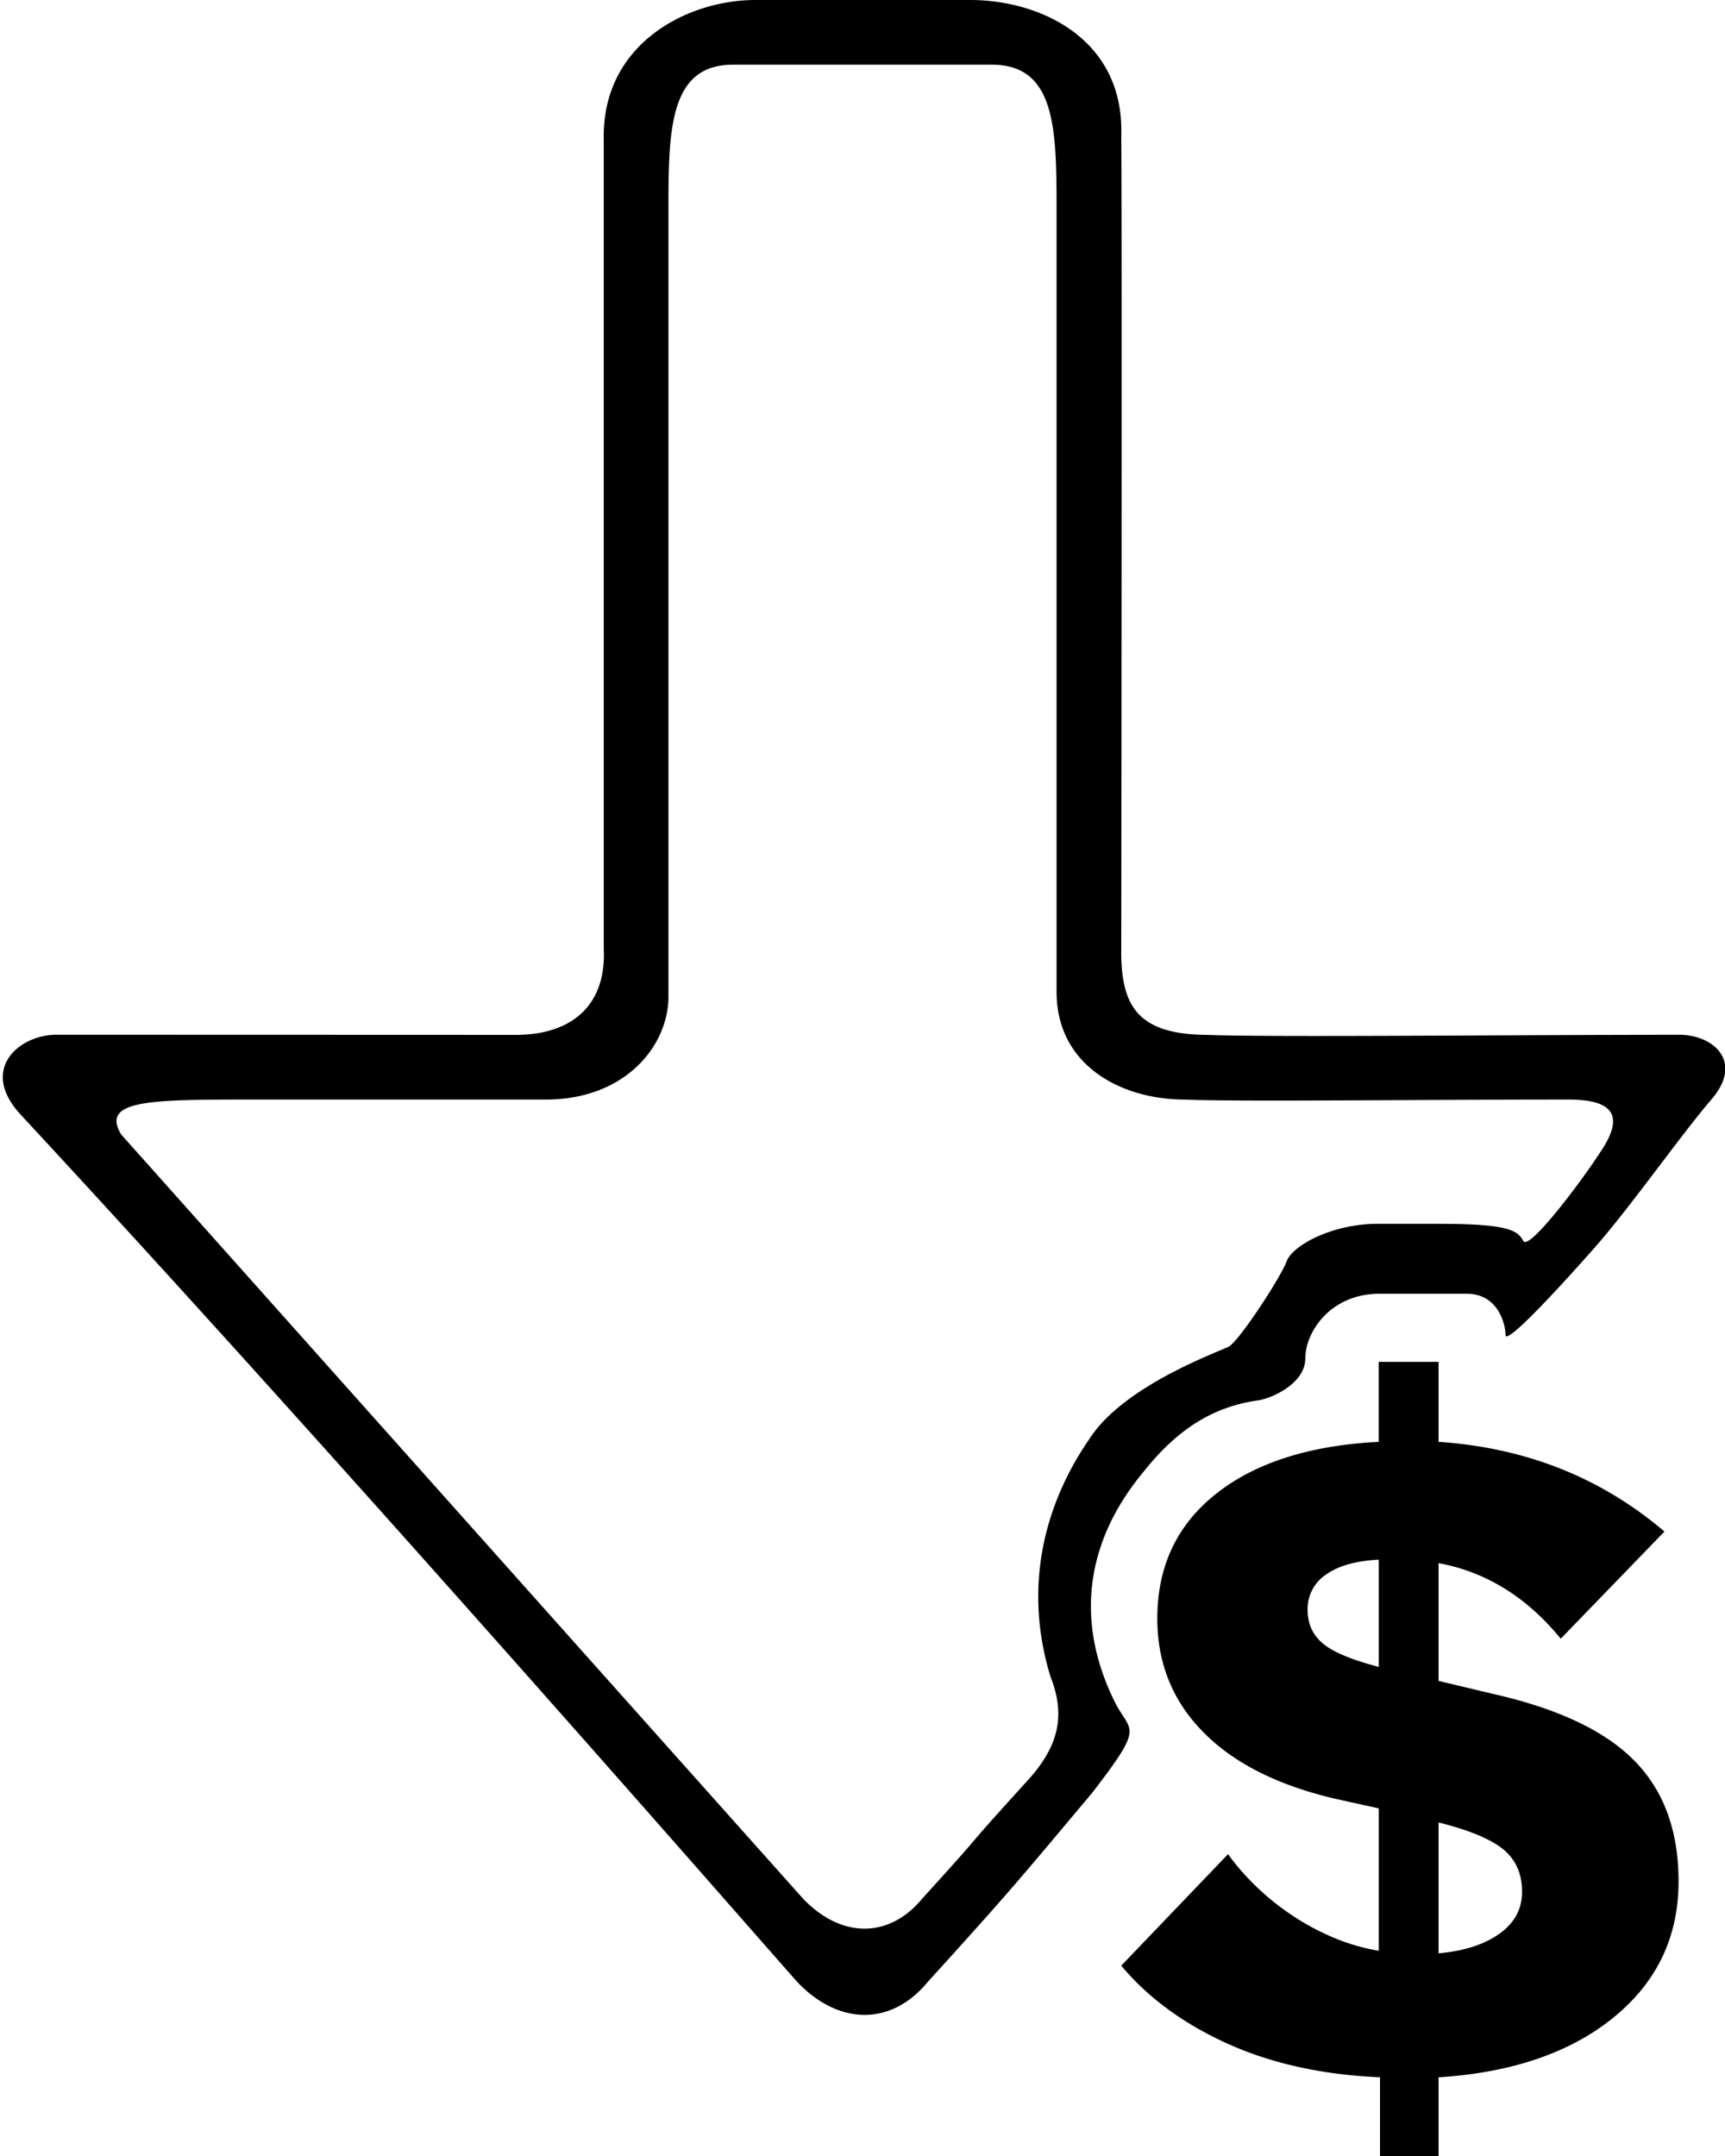 <svg width="40" height="50" viewBox="0 0 40 50" xmlns="http://www.w3.org/2000/svg"><title>Decrease Costs</title><path d="M.483 25.854C8.226 34.203 17.805 45.203 18.5 45.978c.977 1.011 2.179.987 3 0 1.946-2.144 2.107-2.353 3.83-4.405 1.259-1.634.871-1.365.497-2.15-1.375-2.845.304-4.822.762-5.38.733-.893 1.532-1.42 2.587-1.567.285-.04 1.092-.376 1.092-.975 0-.598.57-1.498 1.725-1.498h2.017c.736 0 .9.716.9.954 0 .31 1.753-1.665 2.09-2.049.827-.944 1.998-2.613 2.685-3.41.763-.887.03-1.5-.736-1.5-3.956 0-9.516.06-10.949.002-1.577-.006-1.98-.636-2-1.84 0 0 .02-17.413 0-18.968.002-.058.002-.115.002-.17C26 .867 24.09 0 22.5 0h-4.981C15.916 0 13.963 1.03 14 3.214V22c.067 1.364-.8 2-2.034 2 0 0-6.804-.003-10.665-.003-.843 0-1.805.792-.818 1.857zm2.328.457s15.185 17.022 15.82 17.731c.894.925 1.993.902 2.744 0 1.78-1.96.613-.723 2.393-2.684.752-.8.966-1.525.592-2.471-.892-2.918.563-5.02.939-5.573.779-1.144 2.733-1.879 3.178-2.075.239-.105 1.225-1.622 1.358-1.987.132-.365 1.05-.87 2.106-.87h1.448c1.675 0 1.805.176 1.936.4.131.223 1.337-1.362 1.835-2.141.497-.779.236-1.141-.791-1.141-3.618 0-7.608.053-8.918 0-1.442-.006-2.951-.782-2.951-2.5V4.918c0-1.908-.007-3.418-1.503-3.418H17c-1.5 0-1.5 1.547-1.5 3.44v18.177c0 1.116-.983 2.383-2.843 2.383H5.904c-2.404 0-3.583 0-3.093.811zM37.414 46.79c-1.006.815-2.358 1.277-4.056 1.385V50H32v-1.826c-1.304-.054-2.498-.312-3.524-.774-1.025-.462-1.851-1.067-2.476-1.814L28.476 43c.856 1.182 2.219 2.036 3.496 2.24v-3.302l-1.02-.225c-1.33-.312-2.35-.828-3.056-1.549-.707-.72-1.06-1.596-1.06-2.629 0-1.21.455-2.174 1.365-2.894.91-.72 2.168-1.121 3.77-1.203v-1.854h1.387v1.854c2.024.136 3.77.83 5.238 2.08l-2.405 2.486c-.788-.965-1.732-1.55-2.833-1.753v2.731l1.284.306c1.495.34 2.582.856 3.261 1.549.68.693 1.02 1.624 1.02 2.792 0 1.291-.504 2.344-1.51 3.16zm-6.736-8.673c.237.197.669.377 1.294.54V36.17c-.53.027-.938.142-1.223.346a.954.954 0 0 0-.428.815c0 .326.119.588.357.785zm4.096 6.726c.347-.251.52-.574.52-.968 0-.421-.146-.75-.438-.989-.292-.237-.792-.445-1.498-.621V45.3c.598-.055 1.07-.208 1.416-.459z" fill="#000" fill-rule="evenodd"/></svg>
